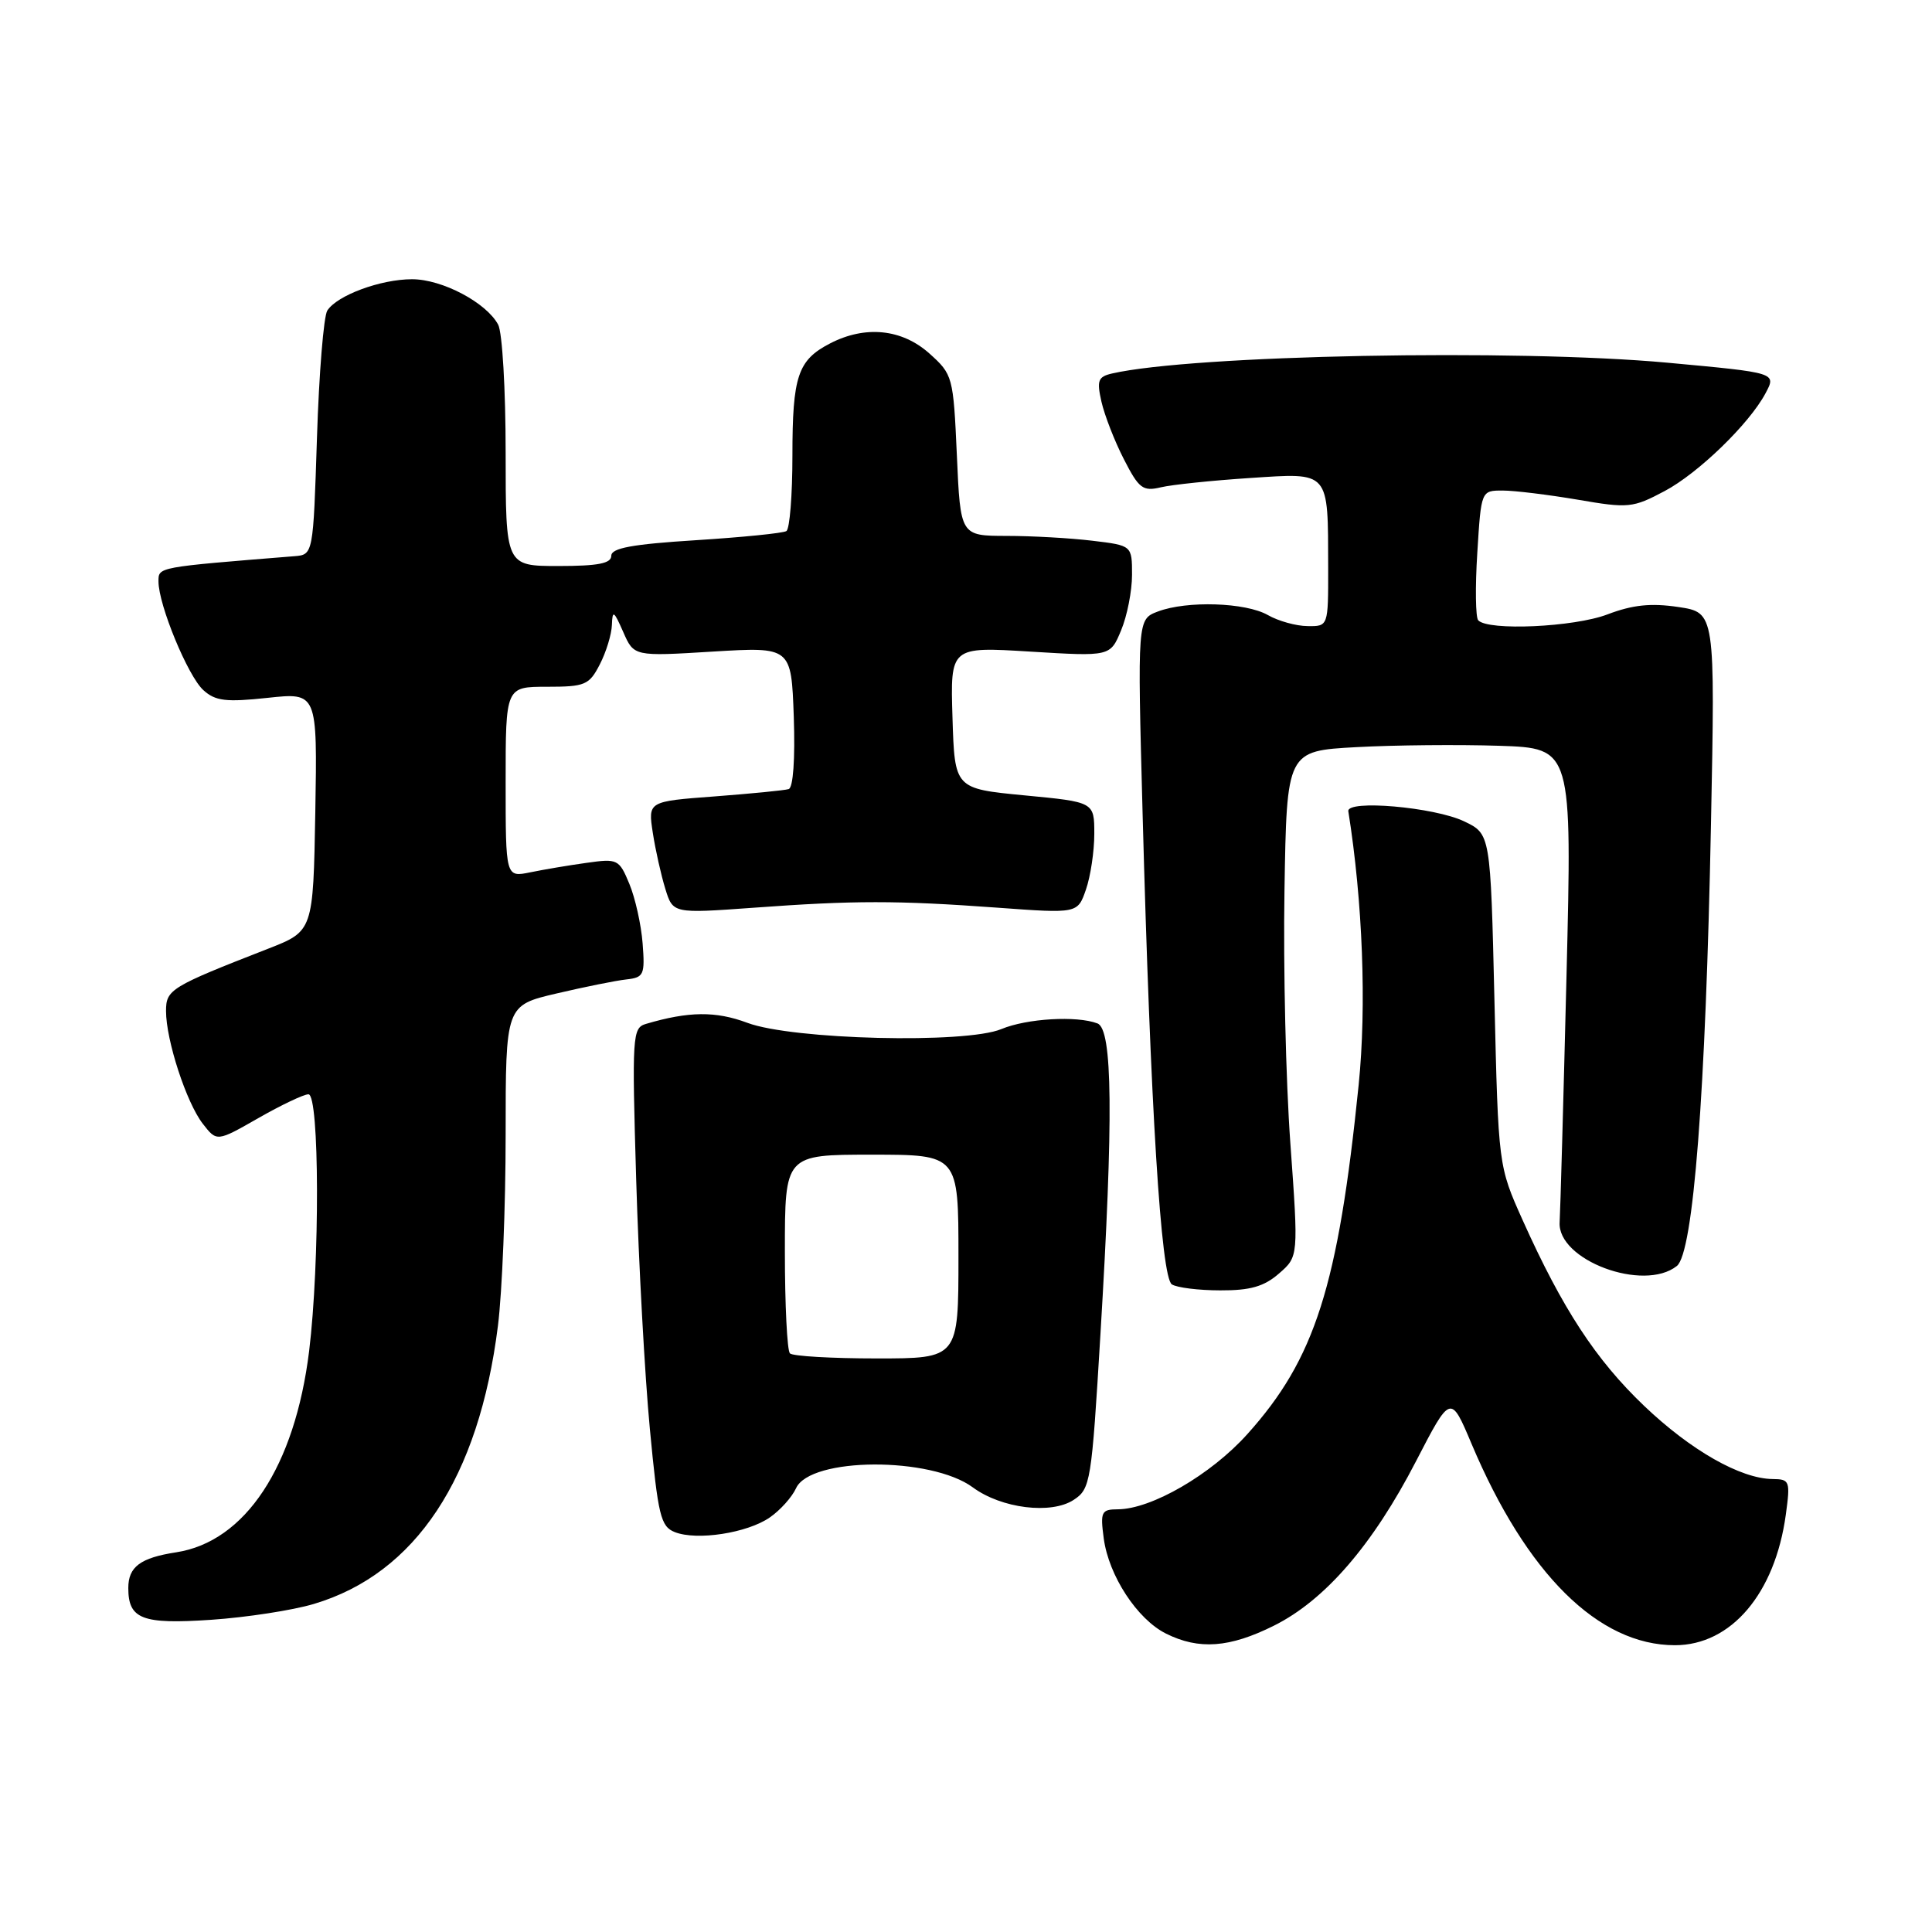 <?xml version="1.0" encoding="UTF-8" standalone="no"?>
<!DOCTYPE svg PUBLIC "-//W3C//DTD SVG 1.1//EN" "http://www.w3.org/Graphics/SVG/1.1/DTD/svg11.dtd" >
<svg xmlns="http://www.w3.org/2000/svg" xmlns:xlink="http://www.w3.org/1999/xlink" version="1.1" viewBox="0 0 256 256">
 <g >
 <path fill="currentColor"
d=" M 168.80 215.41 C 175.57 212.04 181.90 204.71 187.63 193.62 C 192.22 184.75 192.22 184.75 194.99 191.32 C 202.27 208.56 211.81 218.01 221.95 218.00 C 229.39 217.99 235.20 211.15 236.63 200.70 C 237.24 196.24 237.15 196.00 234.89 195.98 C 230.64 195.94 224.05 192.19 217.86 186.29 C 211.45 180.17 207.04 173.43 201.77 161.70 C 198.54 154.50 198.54 154.50 198.02 132.50 C 197.50 110.50 197.50 110.50 194.00 108.83 C 190.04 106.94 178.41 105.93 178.66 107.50 C 180.57 119.49 181.09 133.33 180.03 143.75 C 177.31 170.44 174.25 180.06 165.27 190.04 C 160.46 195.40 152.57 199.97 148.12 199.99 C 145.94 200.00 145.78 200.32 146.25 203.84 C 146.91 208.79 150.69 214.56 154.50 216.46 C 158.87 218.64 162.93 218.34 168.80 215.41 Z  M 41.59 212.53 C 55.07 208.52 63.45 195.85 65.98 175.67 C 66.54 171.21 67.00 159.83 67.00 150.38 C 67.00 133.22 67.00 133.22 73.75 131.64 C 77.46 130.77 81.62 129.93 83.00 129.78 C 85.32 129.52 85.47 129.17 85.15 125.00 C 84.96 122.53 84.17 118.98 83.39 117.11 C 82.04 113.85 81.83 113.75 77.74 114.33 C 75.41 114.65 72.04 115.22 70.25 115.59 C 67.00 116.25 67.00 116.25 67.00 103.62 C 67.00 91.00 67.00 91.00 72.47 91.00 C 77.53 91.00 78.07 90.77 79.47 88.05 C 80.31 86.43 81.04 84.06 81.08 82.80 C 81.15 80.79 81.34 80.92 82.58 83.74 C 84.00 86.98 84.00 86.98 94.42 86.34 C 104.85 85.71 104.85 85.71 105.18 94.98 C 105.37 100.59 105.10 104.38 104.50 104.56 C 103.95 104.73 99.53 105.16 94.68 105.53 C 85.86 106.19 85.86 106.19 86.50 110.35 C 86.85 112.63 87.60 115.97 88.16 117.78 C 89.17 121.05 89.17 121.05 99.84 120.28 C 113.21 119.30 118.79 119.30 132.14 120.27 C 142.79 121.05 142.79 121.05 143.89 117.88 C 144.50 116.13 145.00 112.81 145.00 110.49 C 145.00 106.27 145.00 106.27 135.75 105.39 C 126.50 104.50 126.50 104.50 126.21 95.10 C 125.92 85.69 125.92 85.69 136.51 86.34 C 147.11 86.99 147.11 86.99 148.55 83.53 C 149.35 81.62 150.00 78.31 150.00 76.17 C 150.00 72.28 150.00 72.28 144.75 71.65 C 141.86 71.30 136.75 71.01 133.38 71.01 C 127.26 71.00 127.26 71.00 126.79 60.33 C 126.32 49.87 126.25 49.62 123.14 46.83 C 119.50 43.58 114.65 43.09 109.98 45.51 C 105.71 47.72 105.00 49.83 105.00 60.38 C 105.00 65.60 104.64 70.10 104.20 70.37 C 103.76 70.65 98.36 71.19 92.20 71.58 C 83.78 72.11 81.00 72.62 81.00 73.64 C 81.00 74.66 79.23 75.00 74.00 75.00 C 67.00 75.00 67.00 75.00 67.00 59.93 C 67.00 51.65 66.56 44.04 66.01 43.02 C 64.44 40.09 58.59 37.00 54.60 37.00 C 50.44 37.00 44.67 39.13 43.37 41.15 C 42.89 41.89 42.27 49.47 42.00 58.00 C 41.50 73.50 41.50 73.50 39.00 73.70 C 20.75 75.17 21.00 75.12 21.00 77.05 C 21.00 80.15 24.90 89.60 26.95 91.45 C 28.54 92.89 29.94 93.06 35.45 92.47 C 42.05 91.76 42.05 91.76 41.78 107.57 C 41.50 123.38 41.50 123.38 35.50 125.72 C 22.58 130.76 22.00 131.12 22.00 133.97 C 22.00 137.83 24.70 146.11 26.87 148.90 C 28.73 151.30 28.73 151.30 34.24 148.15 C 37.27 146.42 40.25 145.00 40.87 145.00 C 42.34 145.00 42.39 167.35 40.96 179.03 C 39.07 194.34 32.50 204.28 23.34 205.69 C 18.60 206.42 17.00 207.61 17.00 210.42 C 17.00 214.55 18.83 215.25 28.00 214.63 C 32.67 214.31 38.79 213.37 41.59 212.53 Z  M 102.00 201.07 C 103.38 200.12 104.94 198.38 105.48 197.20 C 107.36 193.06 123.36 192.99 128.91 197.09 C 132.69 199.88 139.29 200.70 142.27 198.74 C 144.50 197.28 144.64 196.40 145.81 176.86 C 147.55 148.03 147.43 136.38 145.42 135.61 C 142.68 134.56 136.06 134.95 132.68 136.36 C 127.96 138.33 105.01 137.77 99.03 135.53 C 94.84 133.96 91.25 134.00 85.60 135.67 C 83.79 136.20 83.73 137.17 84.30 156.37 C 84.63 167.44 85.44 182.28 86.11 189.34 C 87.20 200.84 87.54 202.27 89.41 203.01 C 92.33 204.17 99.02 203.14 102.00 201.07 Z  M 169.47 168.75 C 172.06 166.50 172.06 166.50 170.98 151.50 C 170.38 143.25 170.03 128.18 170.20 118.00 C 170.50 99.50 170.50 99.50 179.74 99.00 C 184.82 98.72 193.33 98.65 198.65 98.82 C 208.31 99.14 208.31 99.14 207.57 129.32 C 207.16 145.92 206.75 160.60 206.66 161.94 C 206.33 166.97 217.78 171.25 222.19 167.75 C 224.38 166.01 226.01 144.90 226.71 109.33 C 227.27 81.16 227.27 81.16 222.38 80.43 C 218.76 79.89 216.34 80.14 213.00 81.41 C 208.58 83.10 197.17 83.62 195.87 82.19 C 195.52 81.81 195.46 77.79 195.75 73.25 C 196.26 65.00 196.26 65.00 199.11 65.00 C 200.68 65.00 205.15 65.55 209.05 66.21 C 215.78 67.37 216.35 67.31 220.57 65.07 C 225.01 62.72 231.77 56.18 233.93 52.13 C 235.40 49.38 235.44 49.40 220.95 48.06 C 200.81 46.21 158.03 47.04 147.35 49.49 C 145.49 49.92 145.31 50.42 145.95 53.24 C 146.36 55.03 147.69 58.46 148.92 60.85 C 150.91 64.74 151.43 65.14 153.82 64.57 C 155.30 64.22 160.59 63.67 165.60 63.34 C 176.29 62.64 175.96 62.27 175.99 75.25 C 176.00 83.00 176.00 83.00 173.25 82.96 C 171.74 82.95 169.38 82.29 168.00 81.50 C 165.06 79.82 157.27 79.57 153.42 81.03 C 150.71 82.06 150.71 82.06 151.40 107.78 C 152.44 146.71 153.84 169.28 155.28 170.19 C 155.95 170.62 158.84 170.98 161.69 170.98 C 165.66 171.00 167.50 170.47 169.47 168.75 Z  M 104.67 179.33 C 104.30 178.97 104.00 172.89 104.00 165.83 C 104.00 153.00 104.00 153.00 115.50 153.00 C 127.00 153.00 127.00 153.00 127.00 166.50 C 127.00 180.00 127.00 180.00 116.17 180.00 C 110.21 180.00 105.03 179.70 104.67 179.33 Z "/>
</g>
</svg>